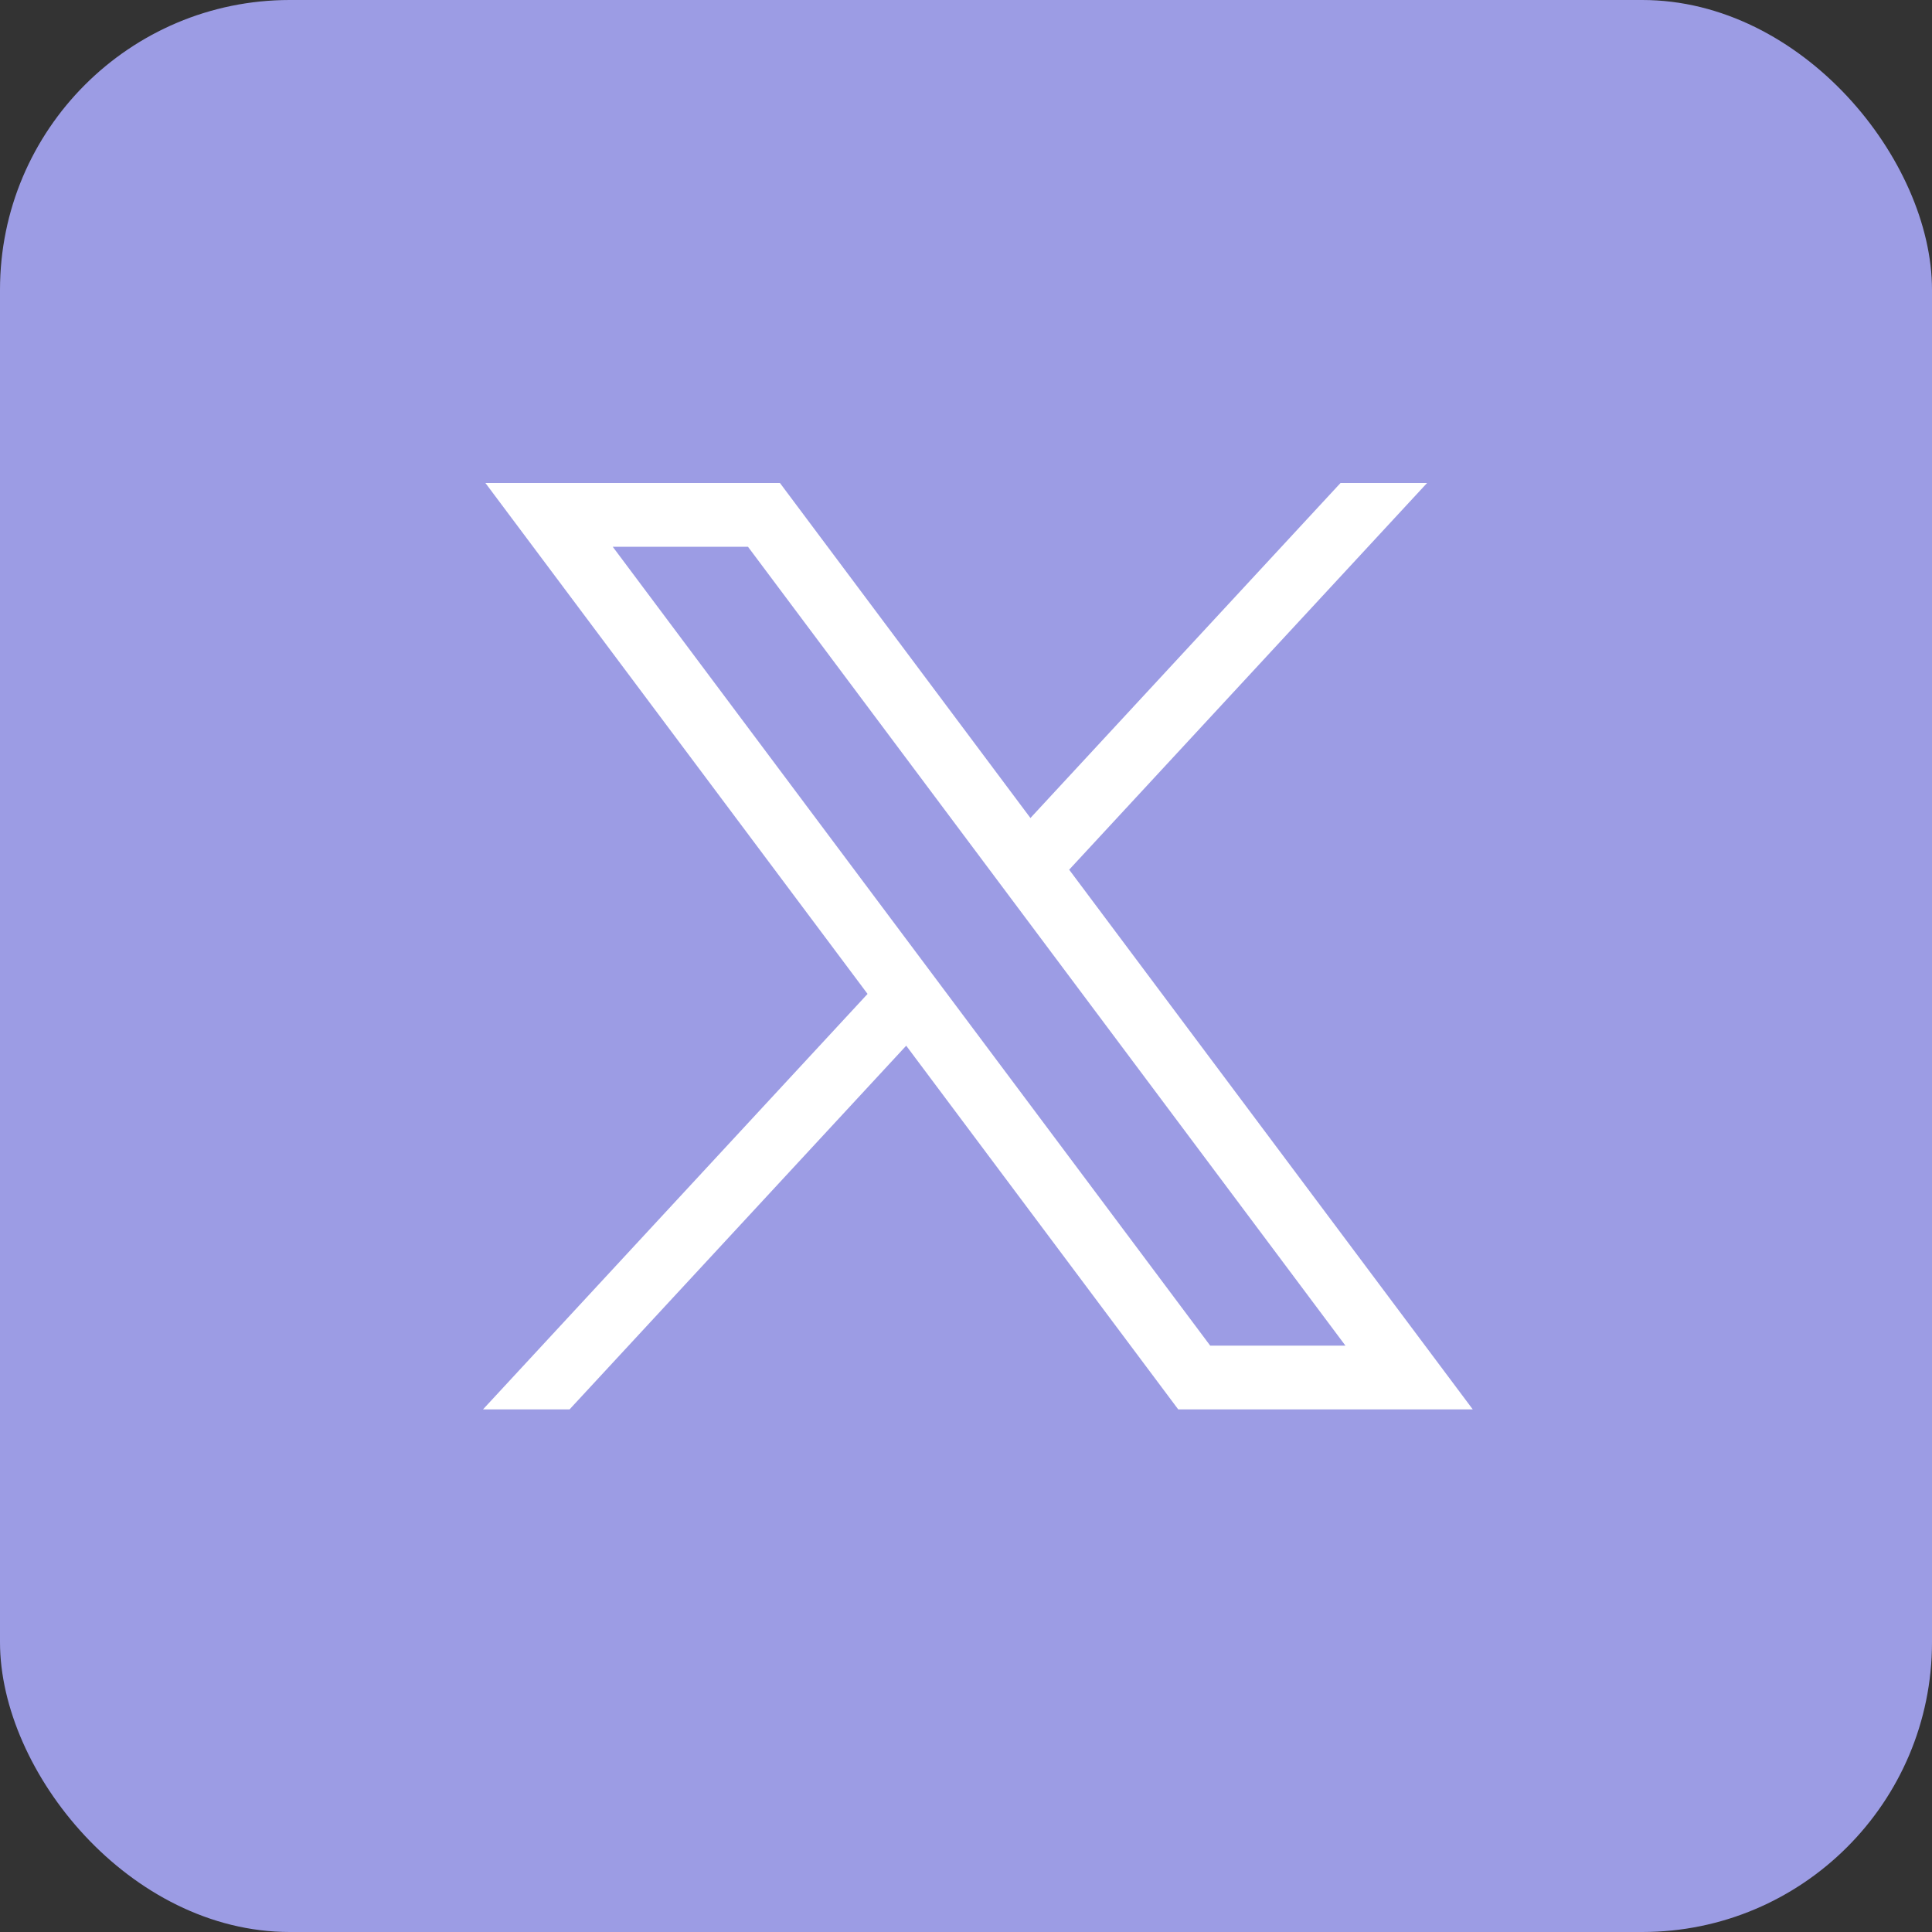 <svg xmlns="http://www.w3.org/2000/svg" width="20" height="20" viewBox="0 0 20 20" fill="none">
  <rect x="0" y="0" width="20" height="20" fill="#333333" stroke="none"/>
  <rect width="20" height="20" rx="3" fill="#9C9CE4"/>
  <path d="M5.025 5L8.981 10.289L5 14.59H5.896L9.381 10.825L12.197 14.59H15.246L11.068 9.003L14.773 5H13.877L10.667 8.468L8.074 5H5.025ZM6.343 5.66H7.743L13.928 13.93H12.528L6.343 5.66Z" fill="white"/>
</svg>